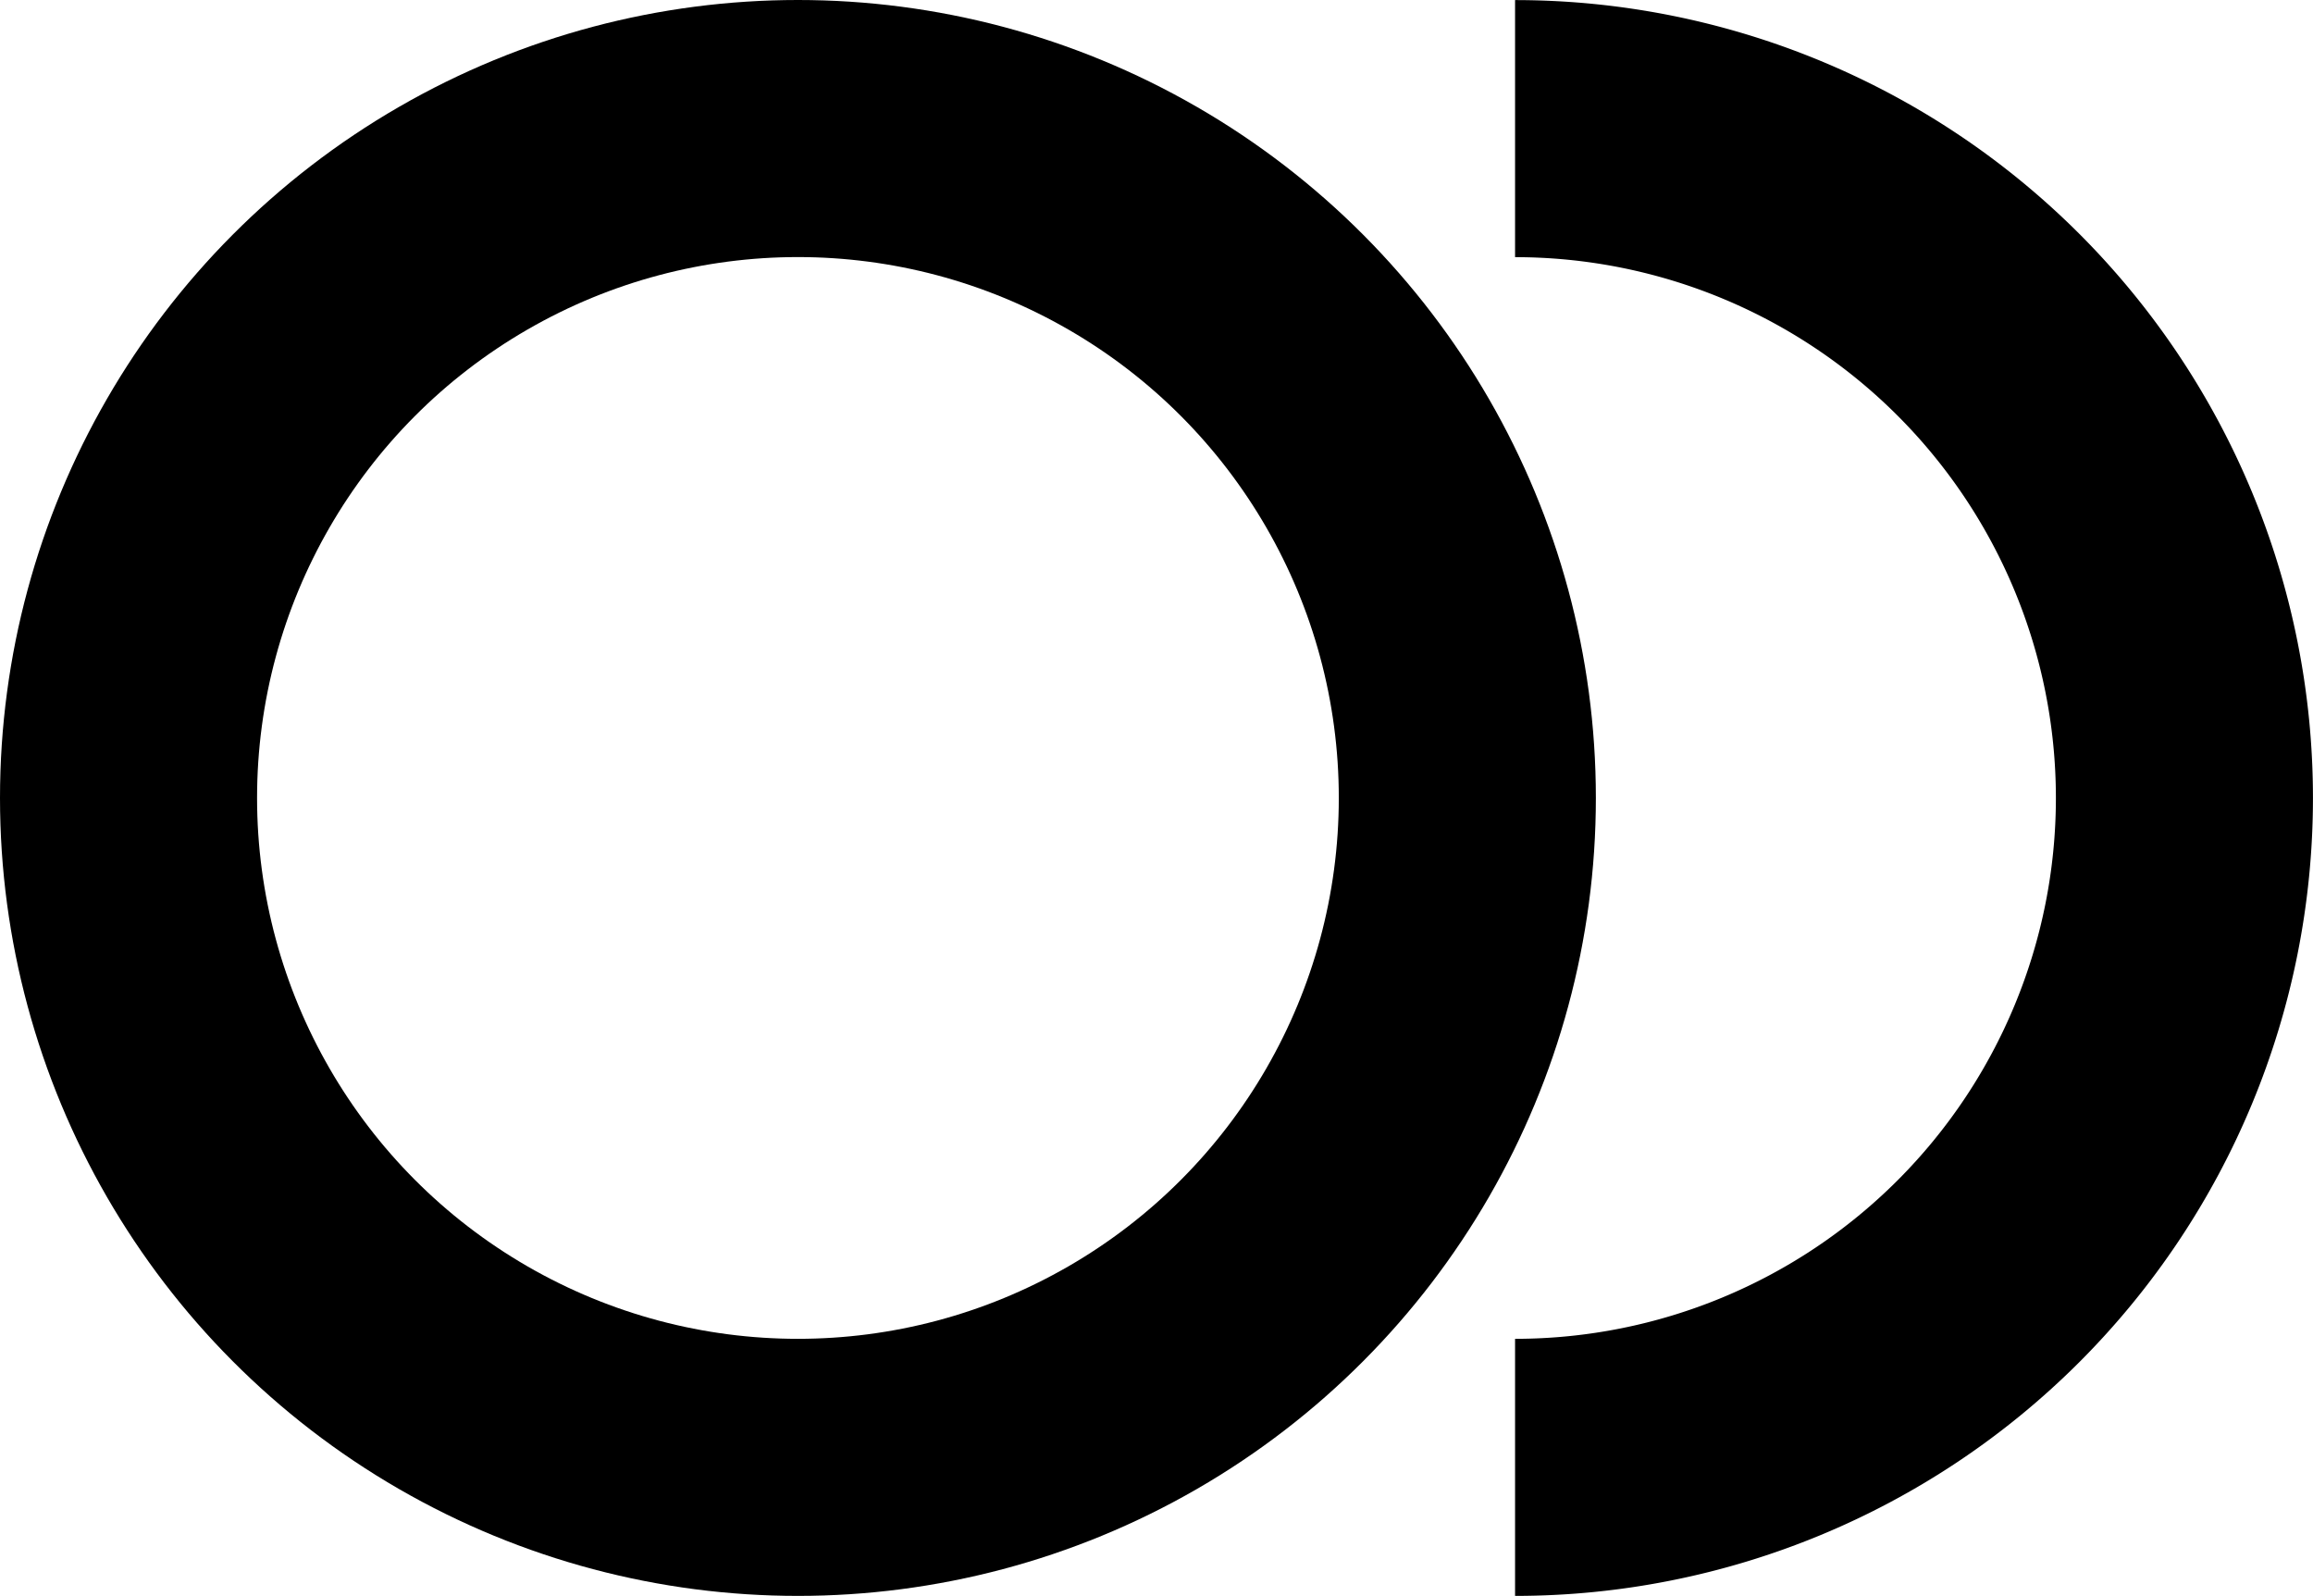 <svg xmlns="http://www.w3.org/2000/svg" width="26.993" height="18.624" viewBox="0 0 26.993 18.624">
  <g id="Group_344" data-name="Group 344" transform="translate(-2701.646 -294.699)">
    <circle id="Ellipse_122" data-name="Ellipse 122" cx="7.812" cy="7.812" r="7.812" transform="translate(2703.146 296.199)" fill="none" stroke="#000" stroke-miterlimit="10" stroke-width="3"/>
    <path id="Path_534" data-name="Path 534" d="M2719.327,296.2a7.811,7.811,0,1,1,0,15.623" fill="none" stroke="#000" stroke-miterlimit="10" stroke-width="3"/>
  </g>
</svg>
